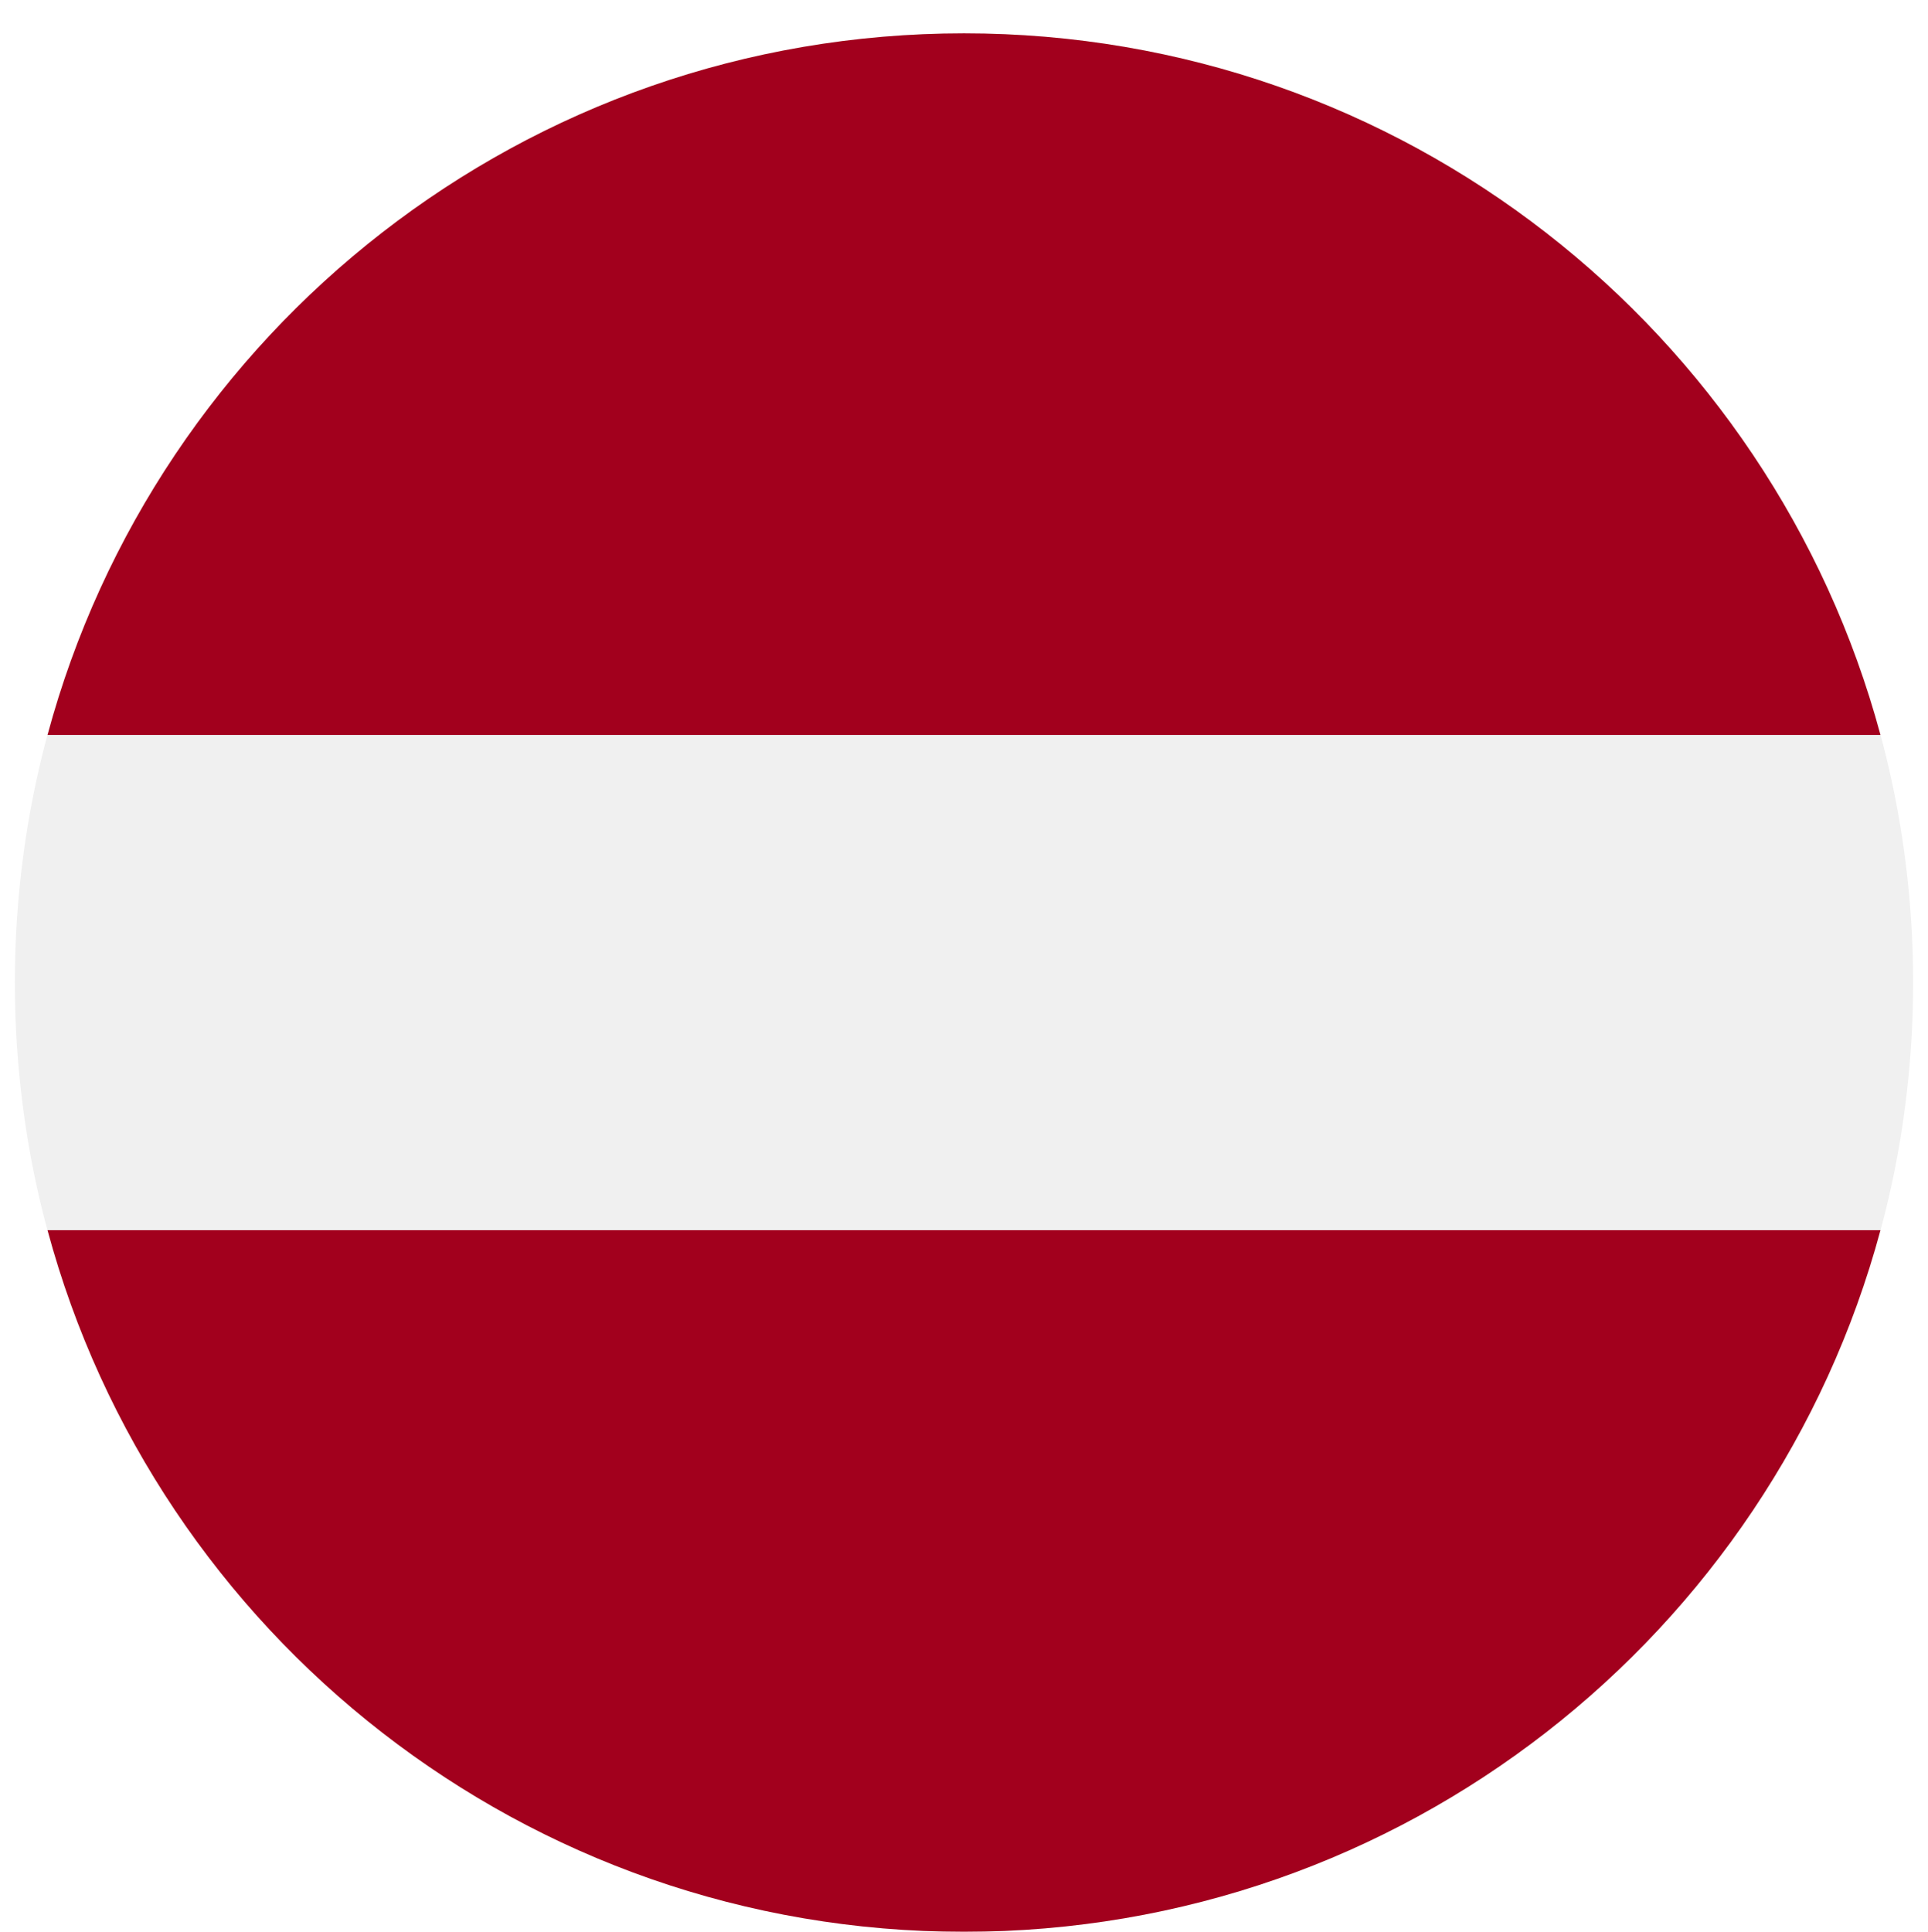 <svg width="520" height="521" viewBox="0 0 520 521" fill="none" xmlns="http://www.w3.org/2000/svg">
<g clip-path="url(#clip0_105_1812)" filter="url(#filter0_dd_105_1812)">
<path d="M260 512.989C401.385 512.989 516 398.374 516 256.989C516 115.604 401.385 0.989 260 0.989C118.615 0.989 4 115.604 4 256.989C4 398.374 118.615 512.989 260 512.989Z" fill="#F0F0F0"/>
<path d="M260 0.989C141.721 0.989 42.195 81.21 12.819 190.206H507.182C477.805 81.21 378.279 0.989 260 0.989Z" fill="#A2001D"/>
<path d="M260 512.989C378.279 512.989 477.805 432.768 507.181 323.772H12.819C42.195 432.767 141.721 512.989 260 512.989Z" fill="#A2001D"/>
</g>
<defs>
<filter id="filter0_dd_105_1812" x="0" y="0.989" width="520" height="520" filterUnits="userSpaceOnUse" color-interpolation-filters="sRGB">
<feFlood flood-opacity="0" result="BackgroundImageFix"/>
<feColorMatrix in="SourceAlpha" type="matrix" values="0 0 0 0 0 0 0 0 0 0 0 0 0 0 0 0 0 0 127 0" result="hardAlpha"/>
<feOffset dy="4"/>
<feGaussianBlur stdDeviation="2"/>
<feComposite in2="hardAlpha" operator="out"/>
<feColorMatrix type="matrix" values="0 0 0 0 0 0 0 0 0 0 0 0 0 0 0 0 0 0 0.25 0"/>
<feBlend mode="normal" in2="BackgroundImageFix" result="effect1_dropShadow_105_1812"/>
<feColorMatrix in="SourceAlpha" type="matrix" values="0 0 0 0 0 0 0 0 0 0 0 0 0 0 0 0 0 0 127 0" result="hardAlpha"/>
<feOffset dy="4"/>
<feGaussianBlur stdDeviation="2"/>
<feComposite in2="hardAlpha" operator="out"/>
<feColorMatrix type="matrix" values="0 0 0 0 0 0 0 0 0 0 0 0 0 0 0 0 0 0 0.25 0"/>
<feBlend mode="normal" in2="effect1_dropShadow_105_1812" result="effect2_dropShadow_105_1812"/>
<feBlend mode="normal" in="SourceGraphic" in2="effect2_dropShadow_105_1812" result="shape"/>
</filter>
<clipPath id="clip0_105_1812">
<rect width="512" height="512" fill="white" transform="translate(4 0.989)"/>
</clipPath>
</defs>
</svg>
